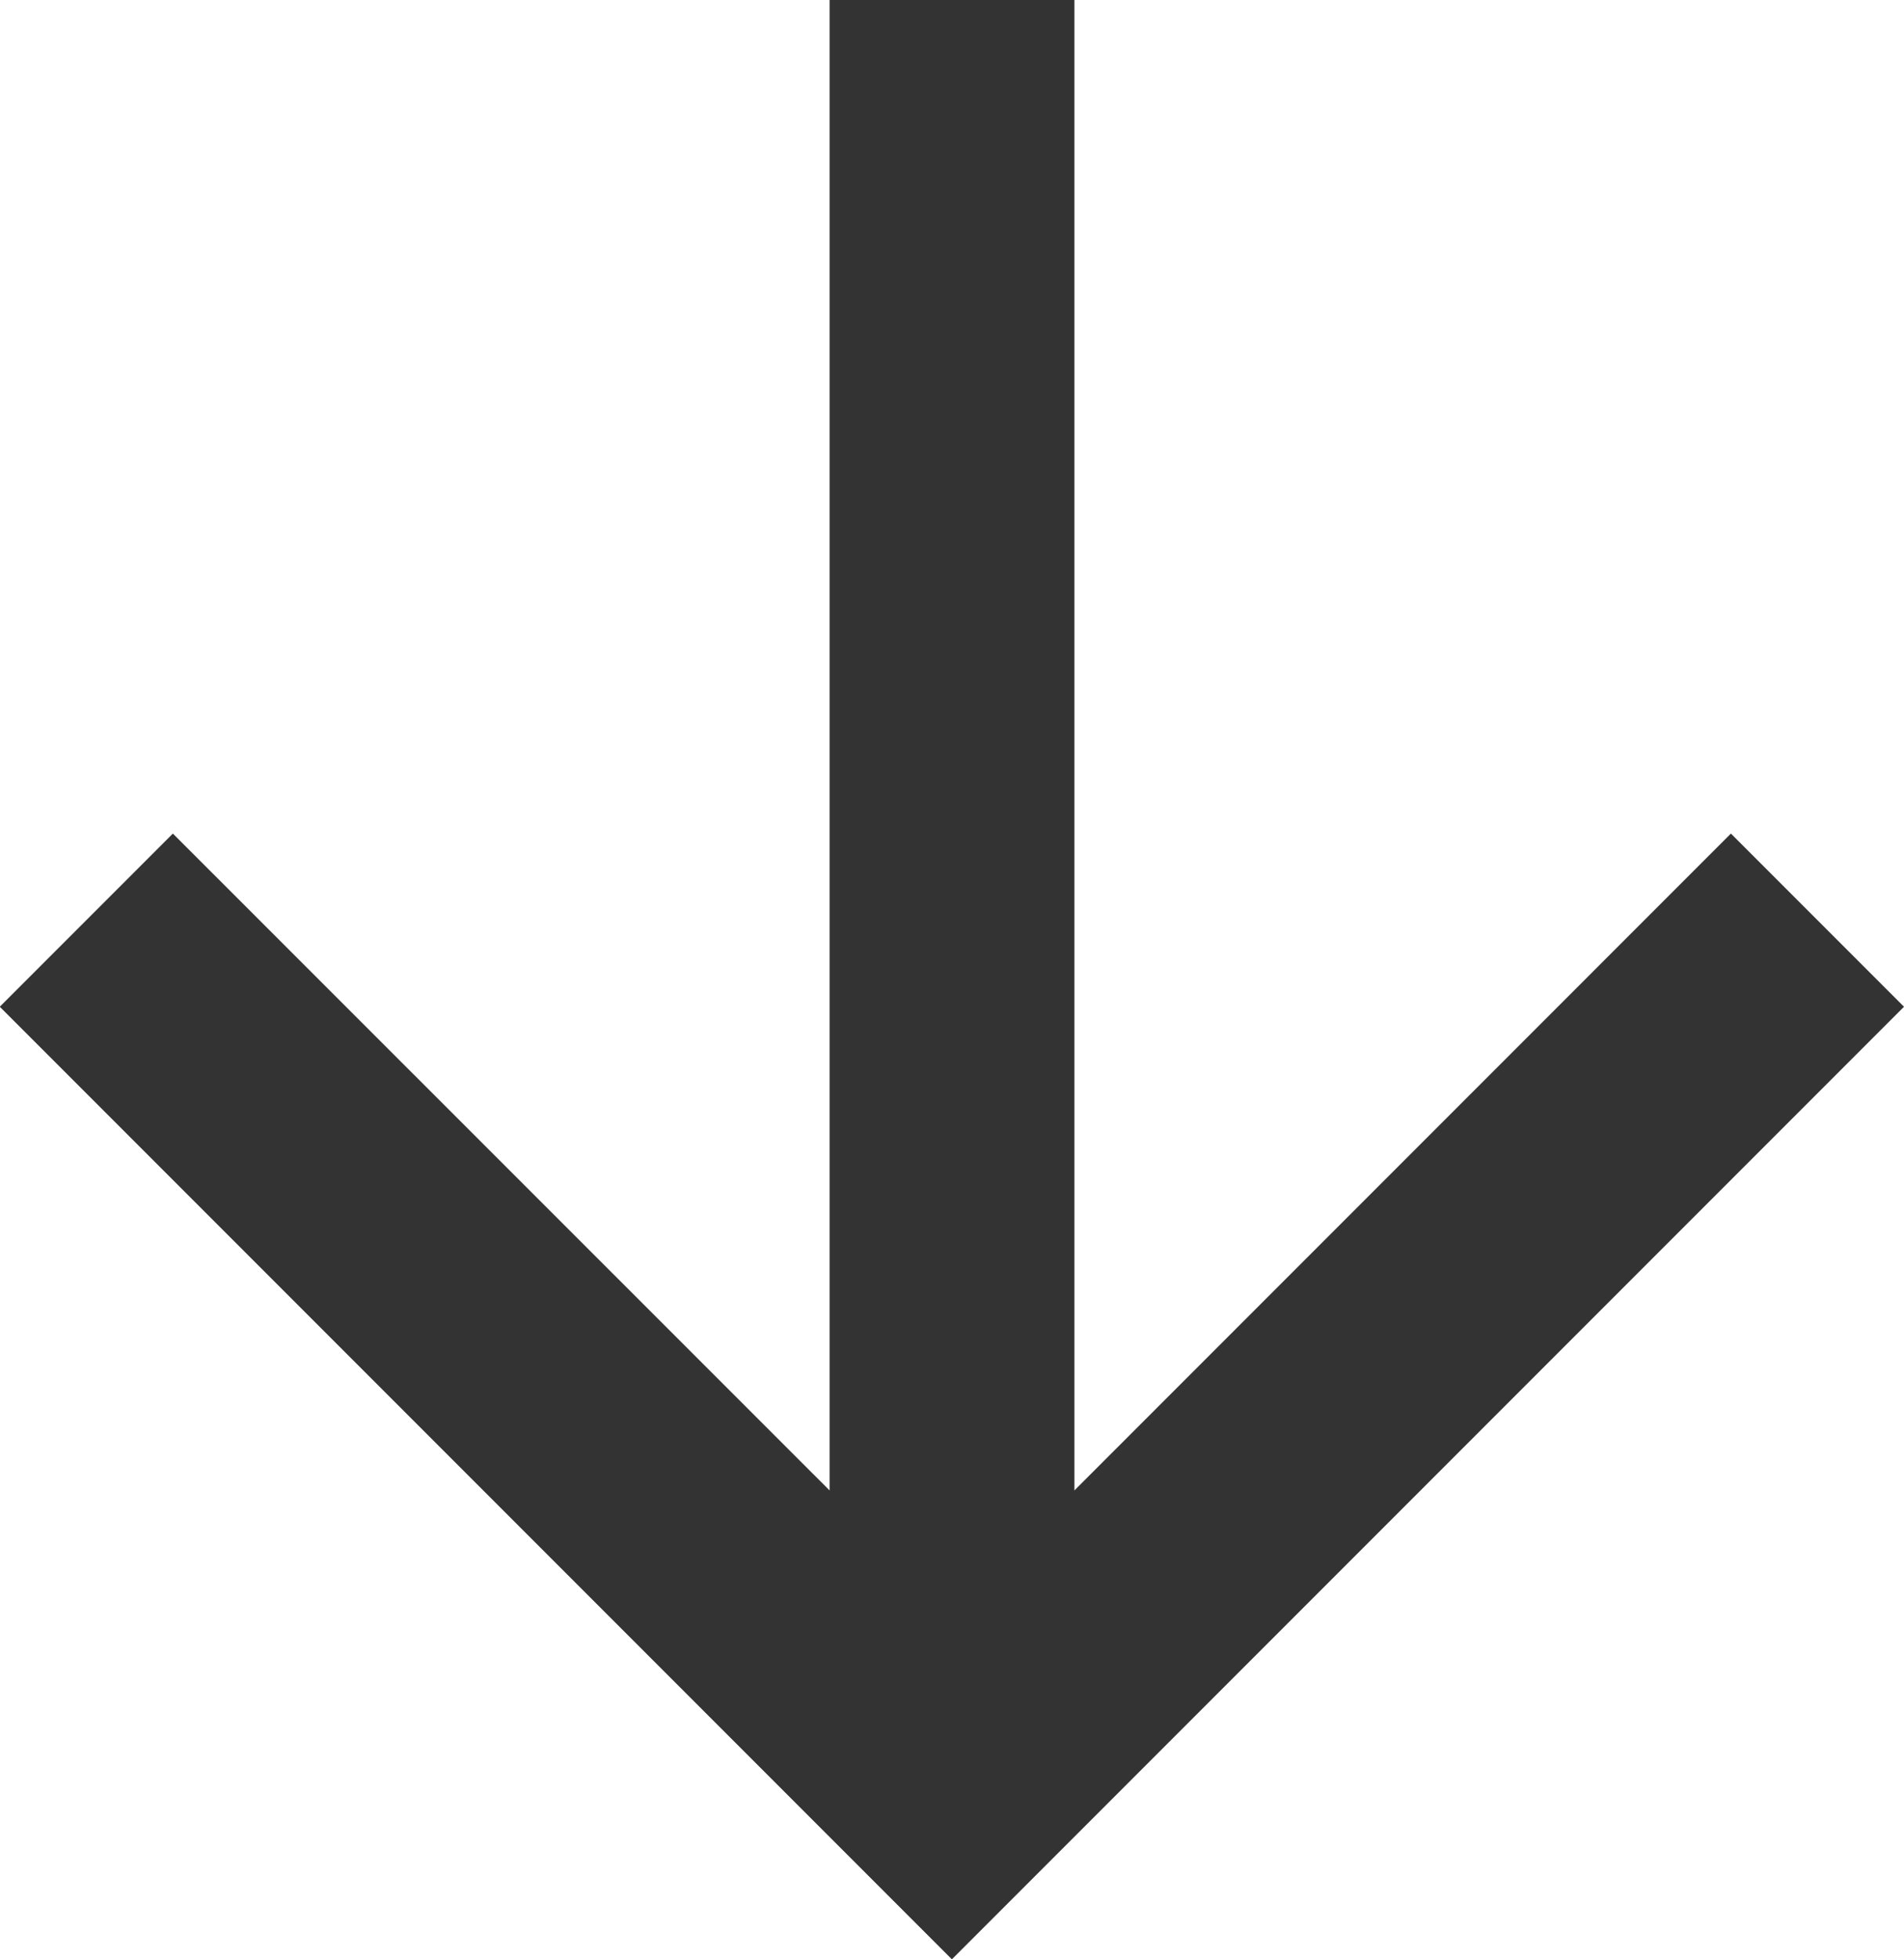 <svg xmlns="http://www.w3.org/2000/svg" width="33.396" height="34.349" viewBox="0 0 33.396 34.349">
  <path id="arrow-down-line" d="M23.067,30.13,34.582,18.614l3.036,3.036-16.7,16.7-16.7-16.7,3.036-3.036L18.773,30.13V4h4.294Z" transform="translate(-4.222 -4)" fill="#333"/>
</svg>
